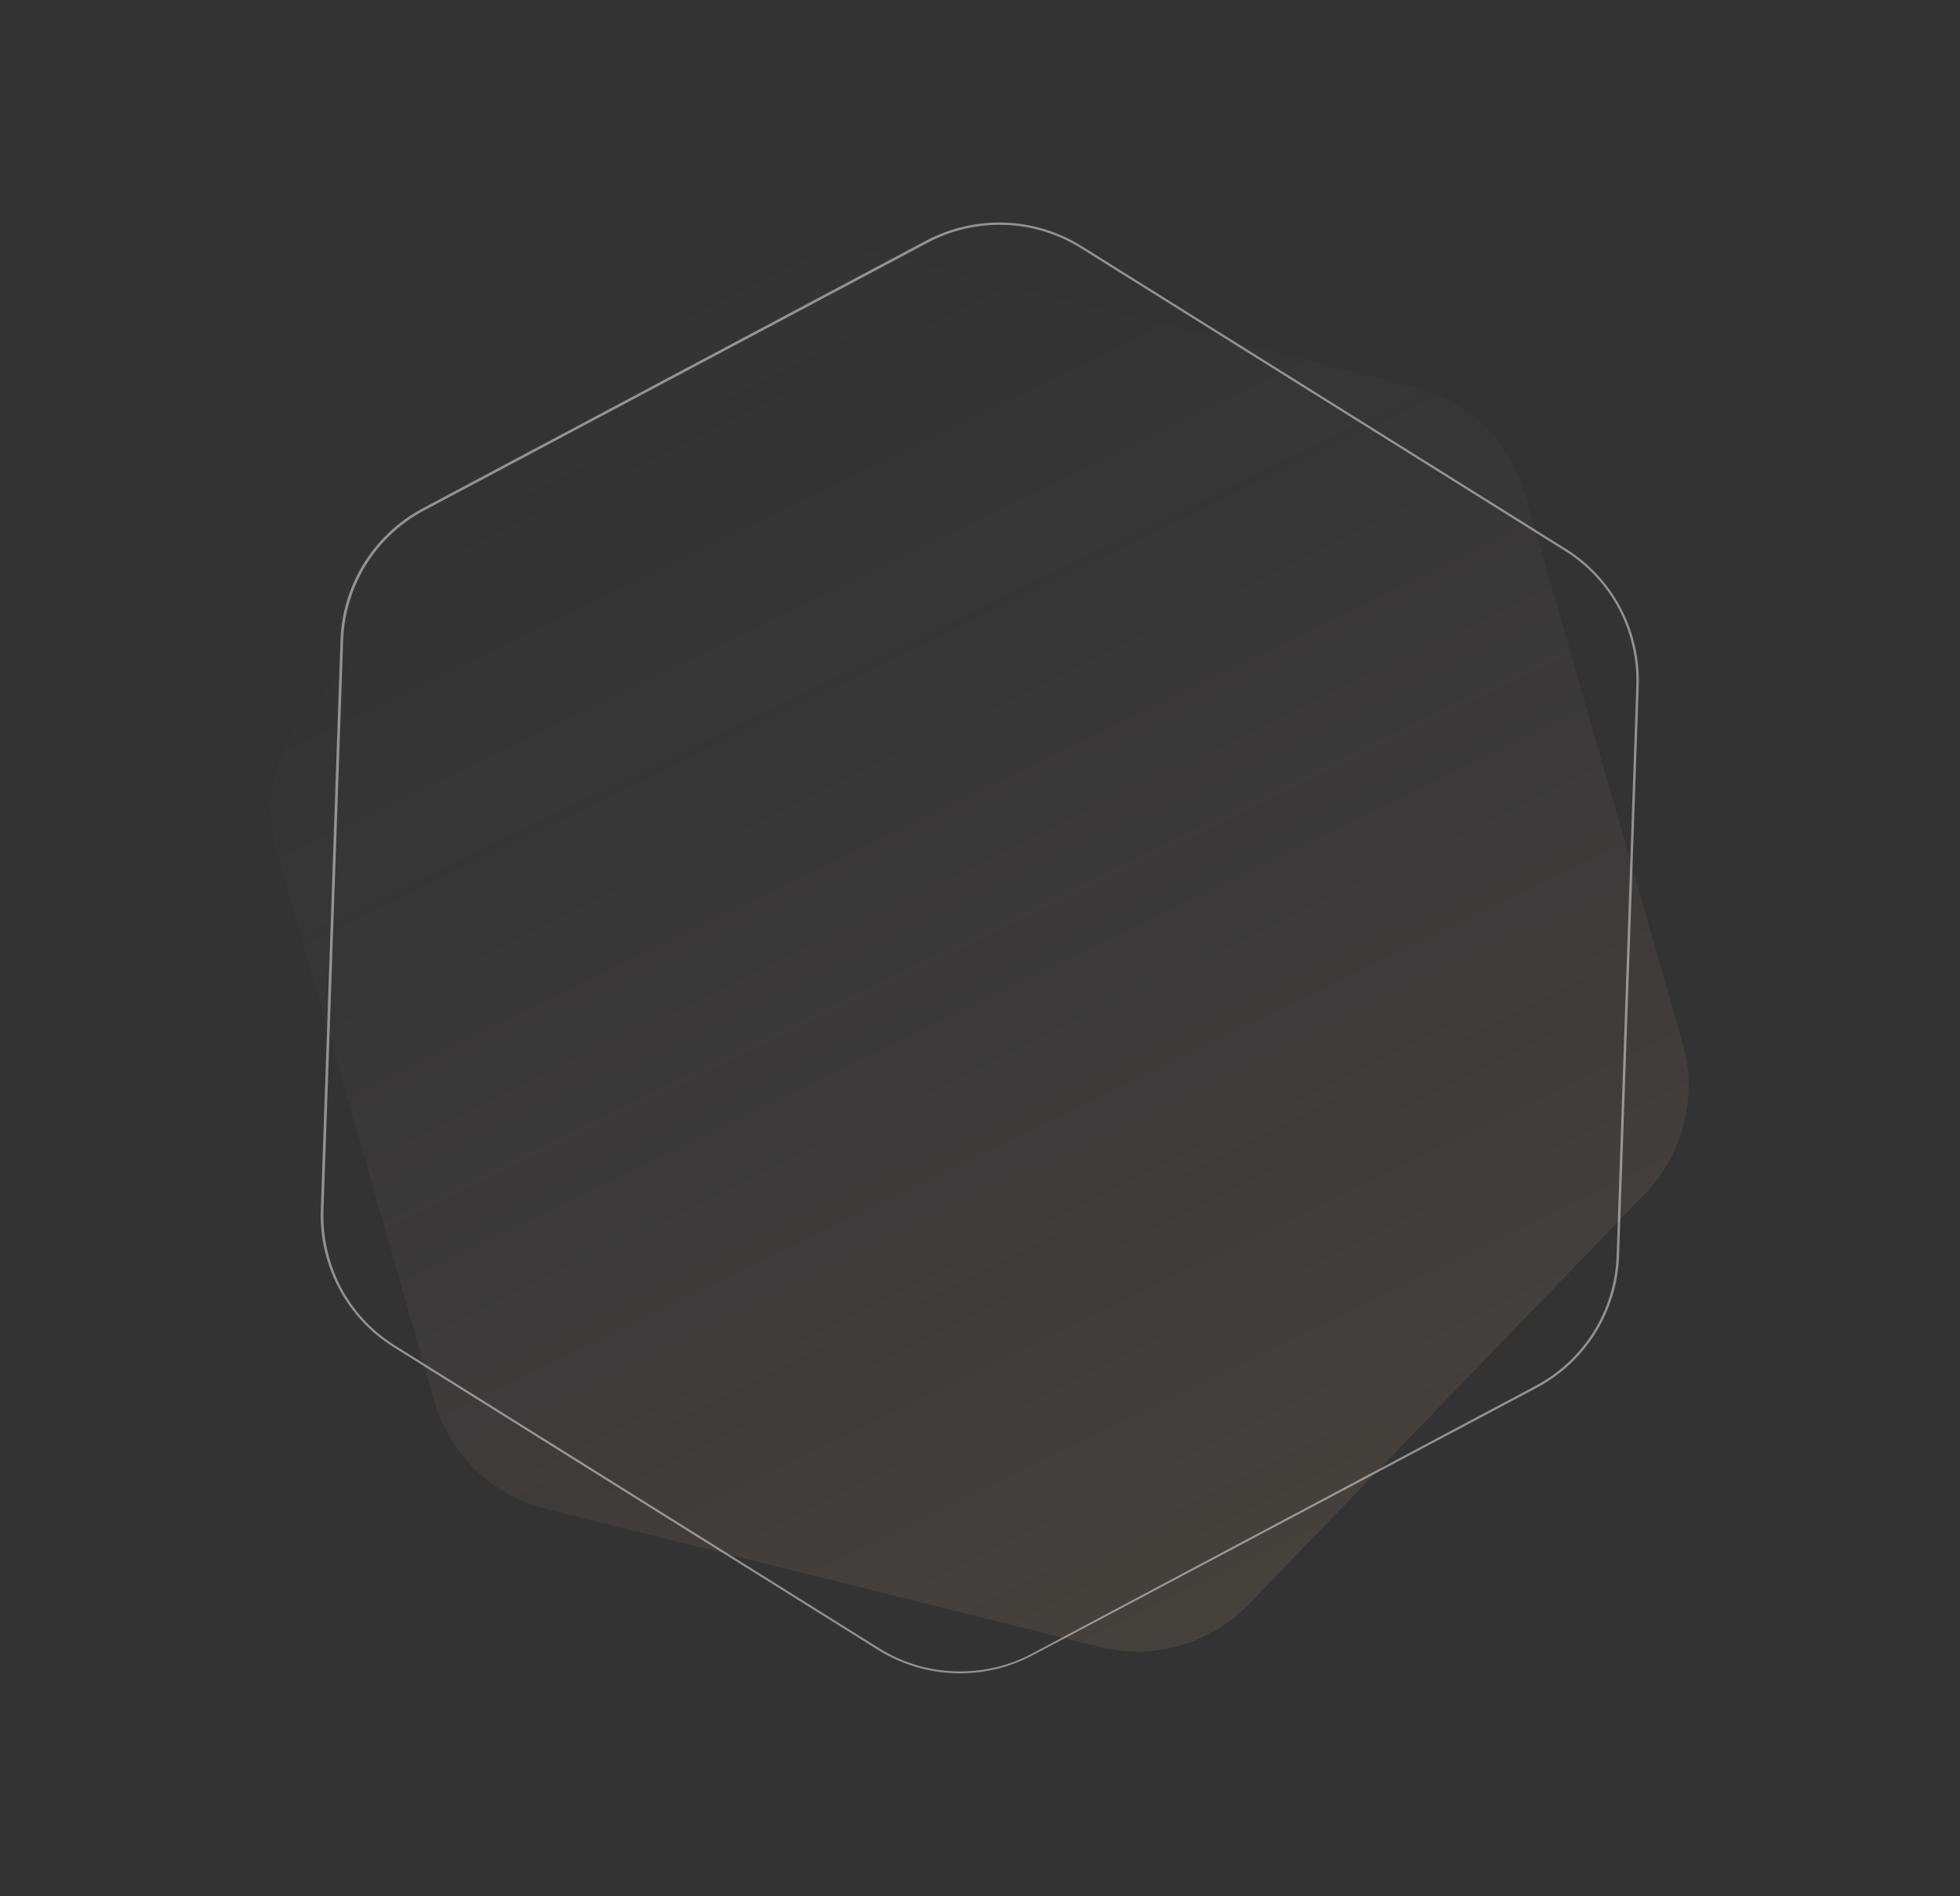 <?xml version="1.0" encoding="utf-8"?>
<!-- Generator: Adobe Illustrator 27.0.1, SVG Export Plug-In . SVG Version: 6.00 Build 0)  -->
<svg version="1.1" id="Layer_1" xmlns="http://www.w3.org/2000/svg" xmlns:xlink="http://www.w3.org/1999/xlink" x="0px" y="0px"
	 viewBox="0 0 884.7 855.7" style="enable-background:new 0 0 884.7 855.7;" xml:space="preserve">
<rect x="0" y="0" width="884.7" height="855.7" fill="#333333" stroke="none"/>
<style type="text/css">
	.st0{opacity:0.1;fill:url(#SVGID_1_);enable-background:new    ;}
	.st1{opacity:0.5;}
	.st2{fill:none;}
	.st3{fill:#F1F1F1;}
</style>
<g>
	
		<linearGradient id="SVGID_1_" gradientUnits="userSpaceOnUse" x1="144.671" y1="846.937" x2="143.903" y2="847.738" gradientTransform="matrix(635.856 158.537 141.766 -568.593 -211426.156 459345.469)">
		<stop  offset="0" style="stop-color:#F8CD9A"/>
		<stop  offset="1" style="stop-color:#917CC4;stop-opacity:0"/>
	</linearGradient>
	<path class="st0" d="M638.2,174.7c24.3,6,43.5,24.6,50.3,48.6l71,247.5c6.9,24,0.4,50-16.9,67.9L563.7,724
		c-17.4,18-43,25.3-67.3,19.3l-250-62.3c-24.3-6-43.5-24.6-50.3-48.6l-71-247.5c-6.9-24-0.4-50,16.9-67.9l178.9-185.2
		c17.4-18,43-25.3,67.3-19.3L638.2,174.7z"/>
	<g class="st1">
		<path class="st2" d="M706.8,247.6c21.2,13.2,33.7,36.8,32.9,61.8l-8.9,257.4c-0.9,25-15,47.6-37.1,59.4L466.2,747
			c-22.1,11.7-48.7,10.8-69.9-2.5L177.7,608c-21.2-13.2-33.7-36.8-32.9-61.8l8.9-257.4c0.9-25,15-47.6,37.1-59.4l227.4-120.9
			c22.1-11.7,48.7-10.8,69.9,2.5L706.8,247.6z"/>
		<path class="st3" d="M487.7,111.9c-10.3-6.4-22-10-34.1-10.4c-12.1-0.4-24.1,2.3-34.8,8L191.4,230.4
			c-10.7,5.7-19.7,14.1-26.1,24.4c-6.4,10.3-10,22.1-10.4,34.2l-8.9,257.4c-0.4,12.1,2.4,24.1,8,34.8c5.7,10.7,14.1,19.7,24.4,26.1
			l218.5,136.6c10.3,6.4,22,10,34.1,10.4c12.1,0.4,24.1-2.3,34.8-8l227.4-120.9c10.7-5.7,19.7-14.1,26.1-24.4
			c6.4-10.3,10-22.1,10.4-34.2l8.9-257.4c0.4-12.1-2.4-24.1-8-34.8c-5.7-10.7-14.1-19.7-24.4-26.1L487.7,111.9 M488.3,111.1
			l218.5,136.6c21.2,13.2,33.7,36.8,32.9,61.8l-8.9,257.4c-0.9,25-15,47.6-37.1,59.4L466.2,747c-22.1,11.7-48.7,10.8-69.9-2.4
			c0,0,0,0,0,0L177.7,608c-21.2-13.2-33.7-36.8-32.9-61.8l8.9-257.4c0.9-25,15-47.6,37.1-59.4l227.4-120.9
			C440.4,96.9,467.1,97.8,488.3,111.1z"/>
	</g>
</g>
</svg>
